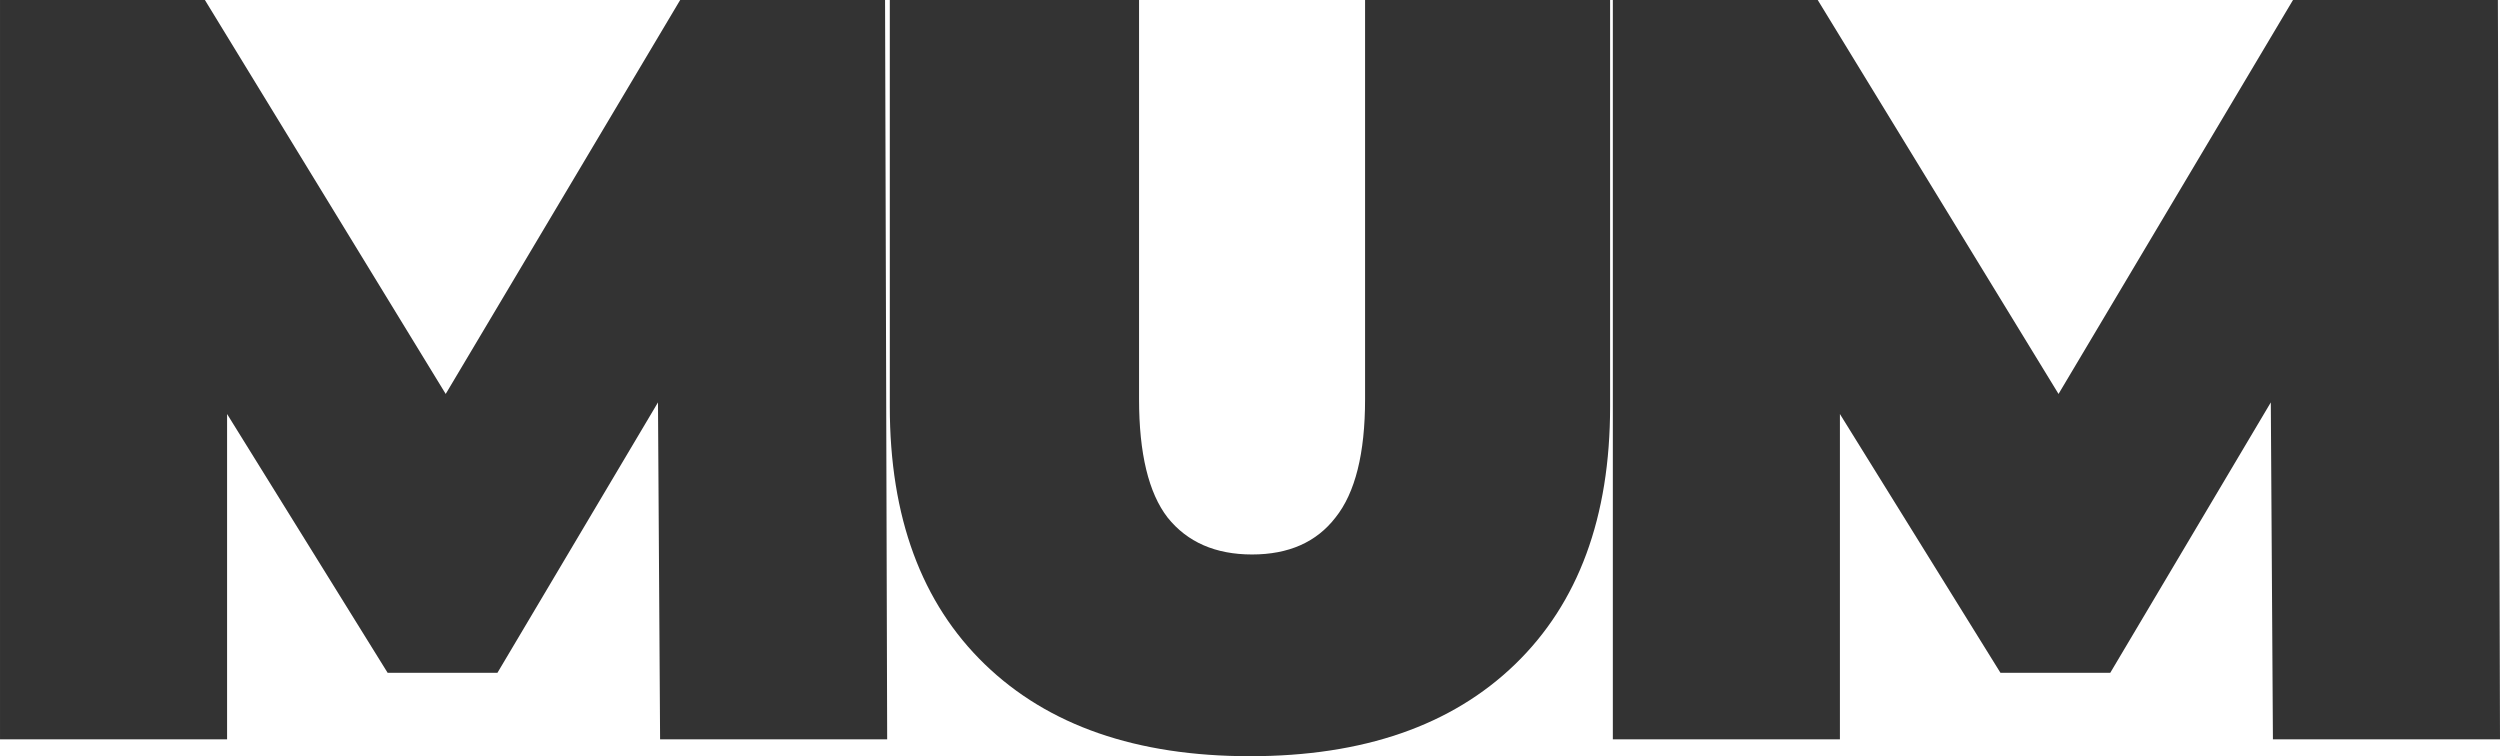 <svg width="273.682mm" height="82.784mm" version="1.1" viewBox="0 0 273.682 82.784" xmlns="http://www.w3.org/2000/svg"><g transform="translate(17.872,-128.537)"><g style="fill:#333;stroke-width:1.7" aria-label="MUM"><path d="m54.39 209.471-0.231-36.883-17.574 29.599h-12.024l-17.574-28.327v35.611h-24.858v-80.934h22.43l26.361 43.126 25.668-43.126h22.43l0.231 80.934z" style="fill:#333;stroke-width:1.7"/><path d="m118.964 211.321q-18.615 0-29.021-10.059-10.406-10.059-10.406-28.211v-44.514h27.286v43.704q0 8.903 3.122 12.949 3.237 4.047 9.25 4.047t9.134-4.047q3.237-4.047 3.237-12.949v-43.704h26.824v44.514q0 18.152-10.406 28.211t-29.021 10.059z" style="fill:#333;stroke-width:1.7"/><path d="m230.951 209.471-0.231-36.883-17.574 29.599h-12.024l-17.574-28.327v35.611h-24.858v-80.934h22.43l26.361 43.126 25.668-43.126h22.43l0.231 80.934z" style="fill:#333;stroke-width:1.7"/></g></g></svg>

